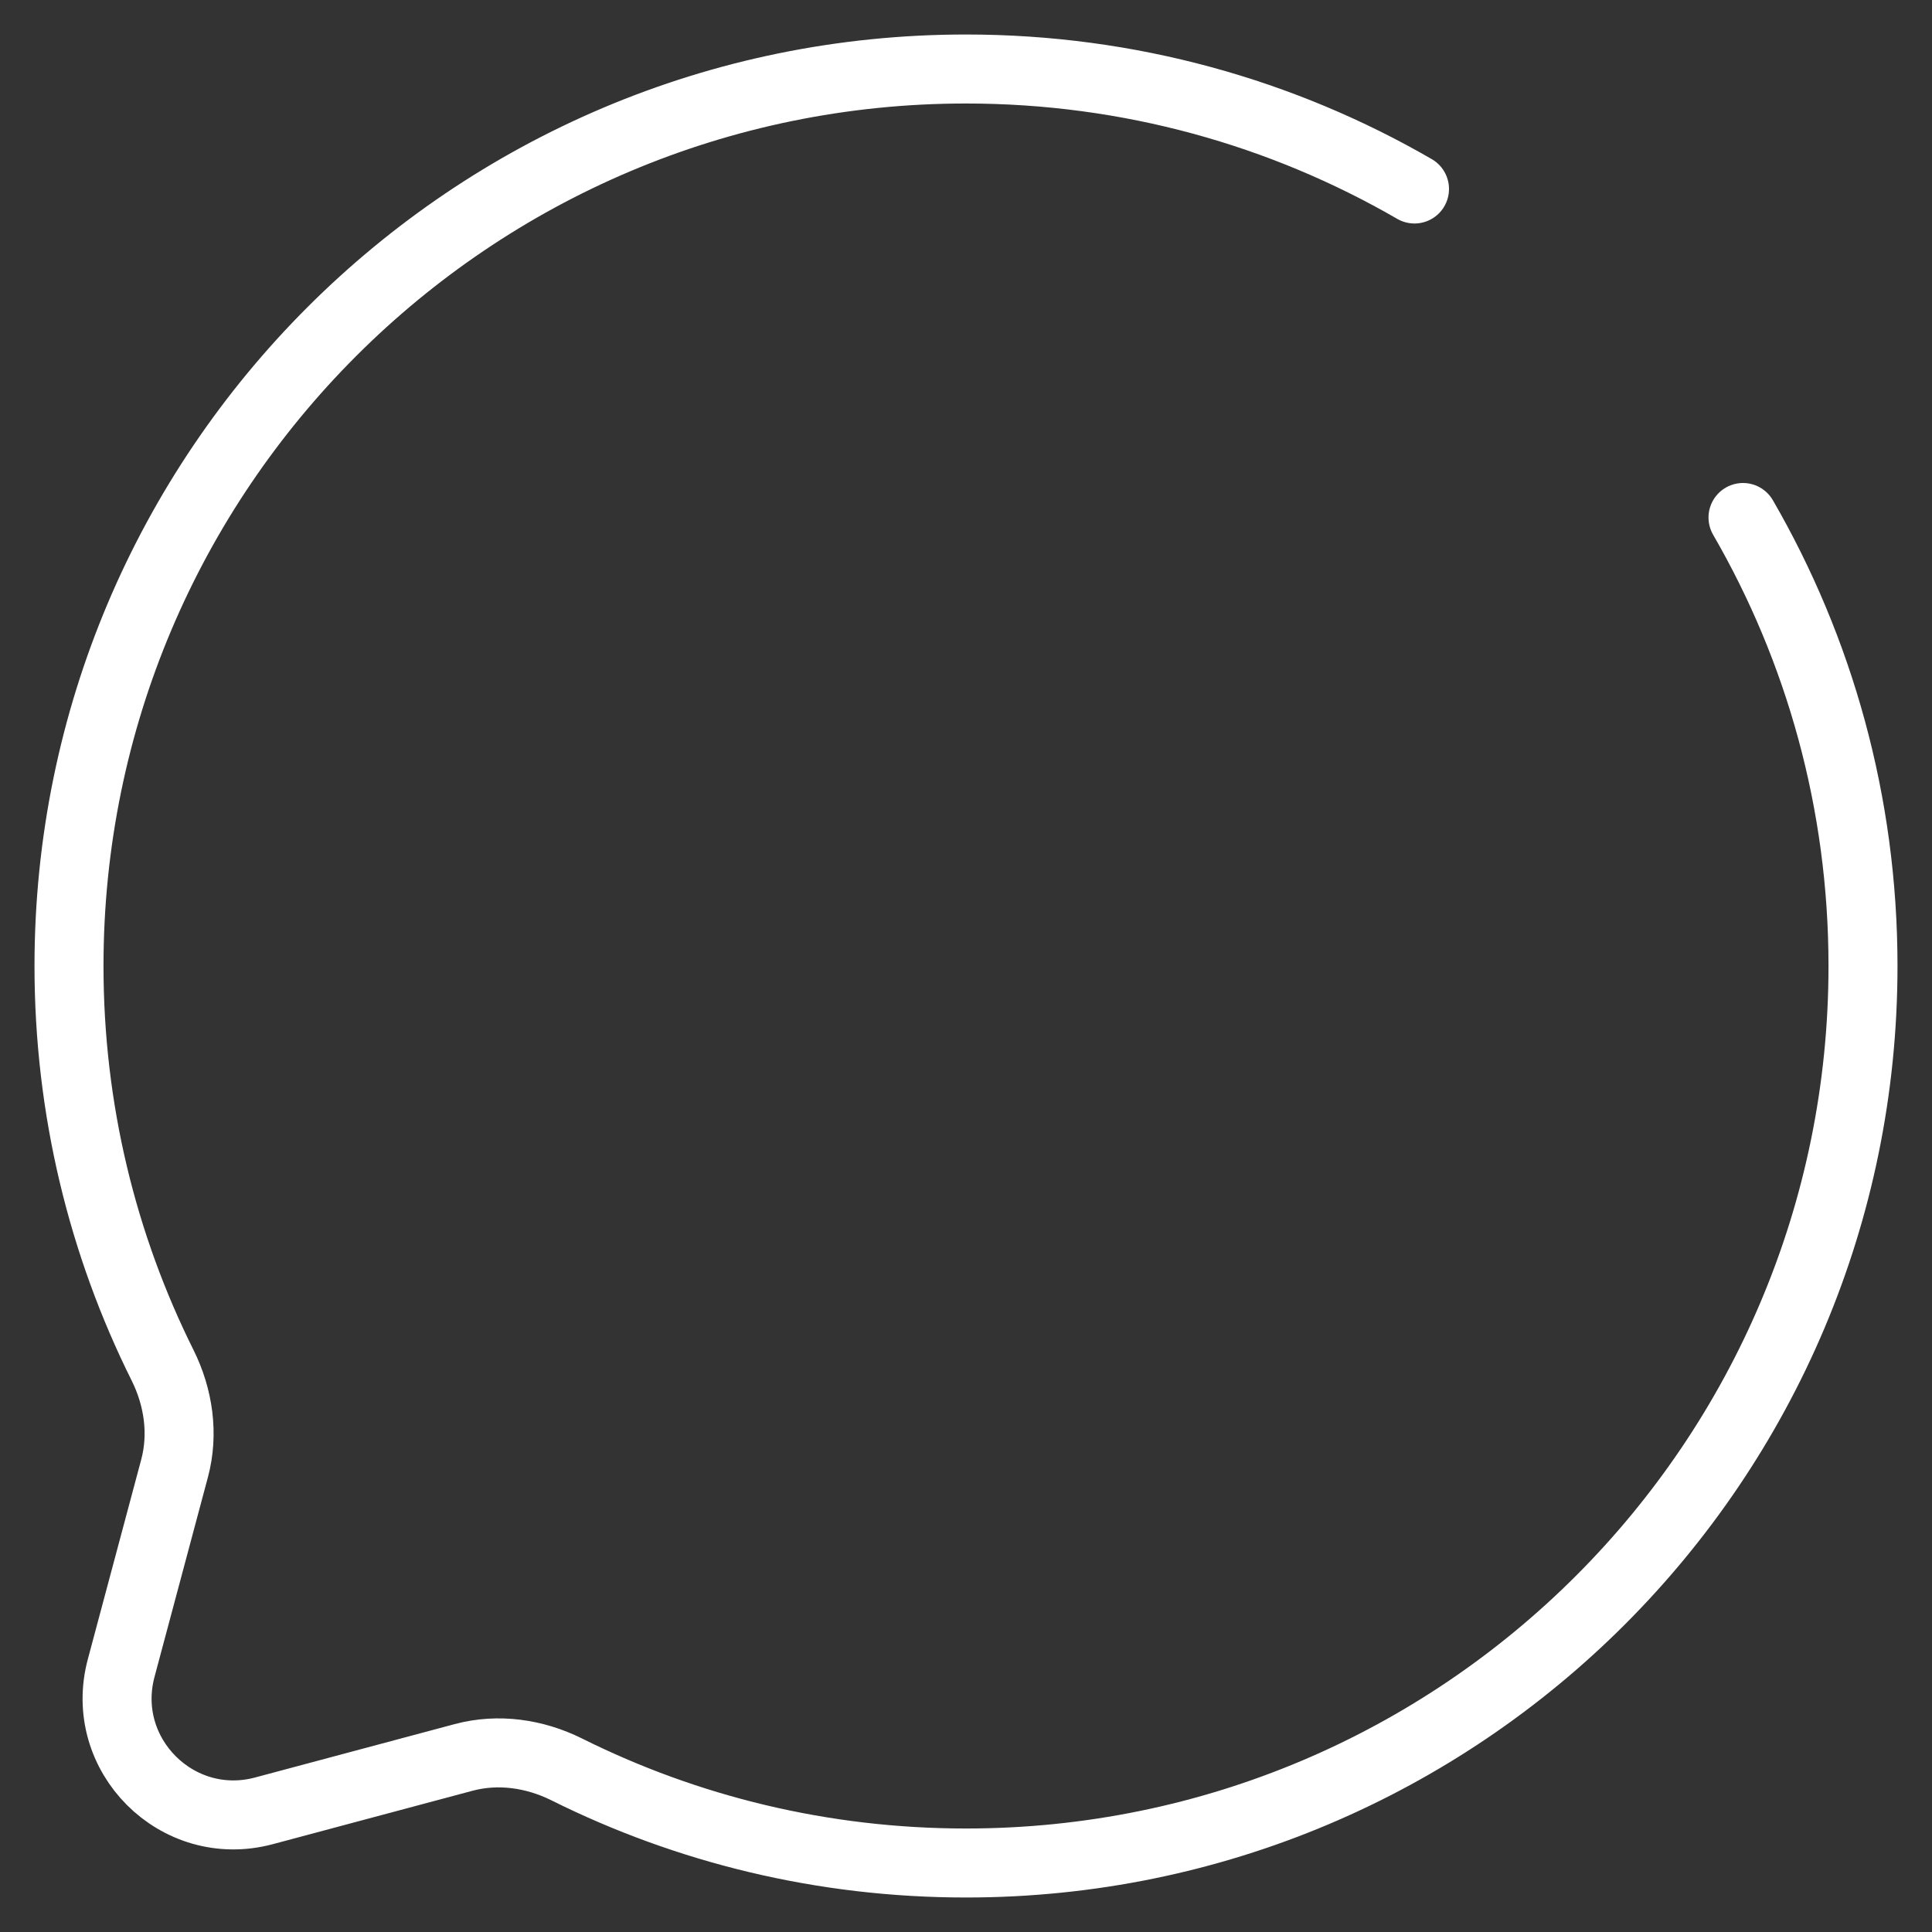 <svg width="28" height="28" viewBox="0 0 28 28" fill="none" xmlns="http://www.w3.org/2000/svg">
<rect x="0" y="0" width="28" height="28" fill="#333333" stroke="none"/>
<path d="M20.5 2.739C18.588 1.633 16.368 1 14 1C6.82 1 1 6.82 1 14C1 16.08 1.488 18.045 2.357 19.788C2.587 20.251 2.664 20.781 2.53 21.281L1.756 24.175C1.42 25.431 2.569 26.58 3.825 26.244L6.719 25.47C7.219 25.336 7.749 25.413 8.212 25.643C9.955 26.512 11.92 27 14 27C21.18 27 27 21.18 27 14C27 11.632 26.367 9.412 25.261 7.5" stroke="white" stroke-linecap="round"/>
</svg>

